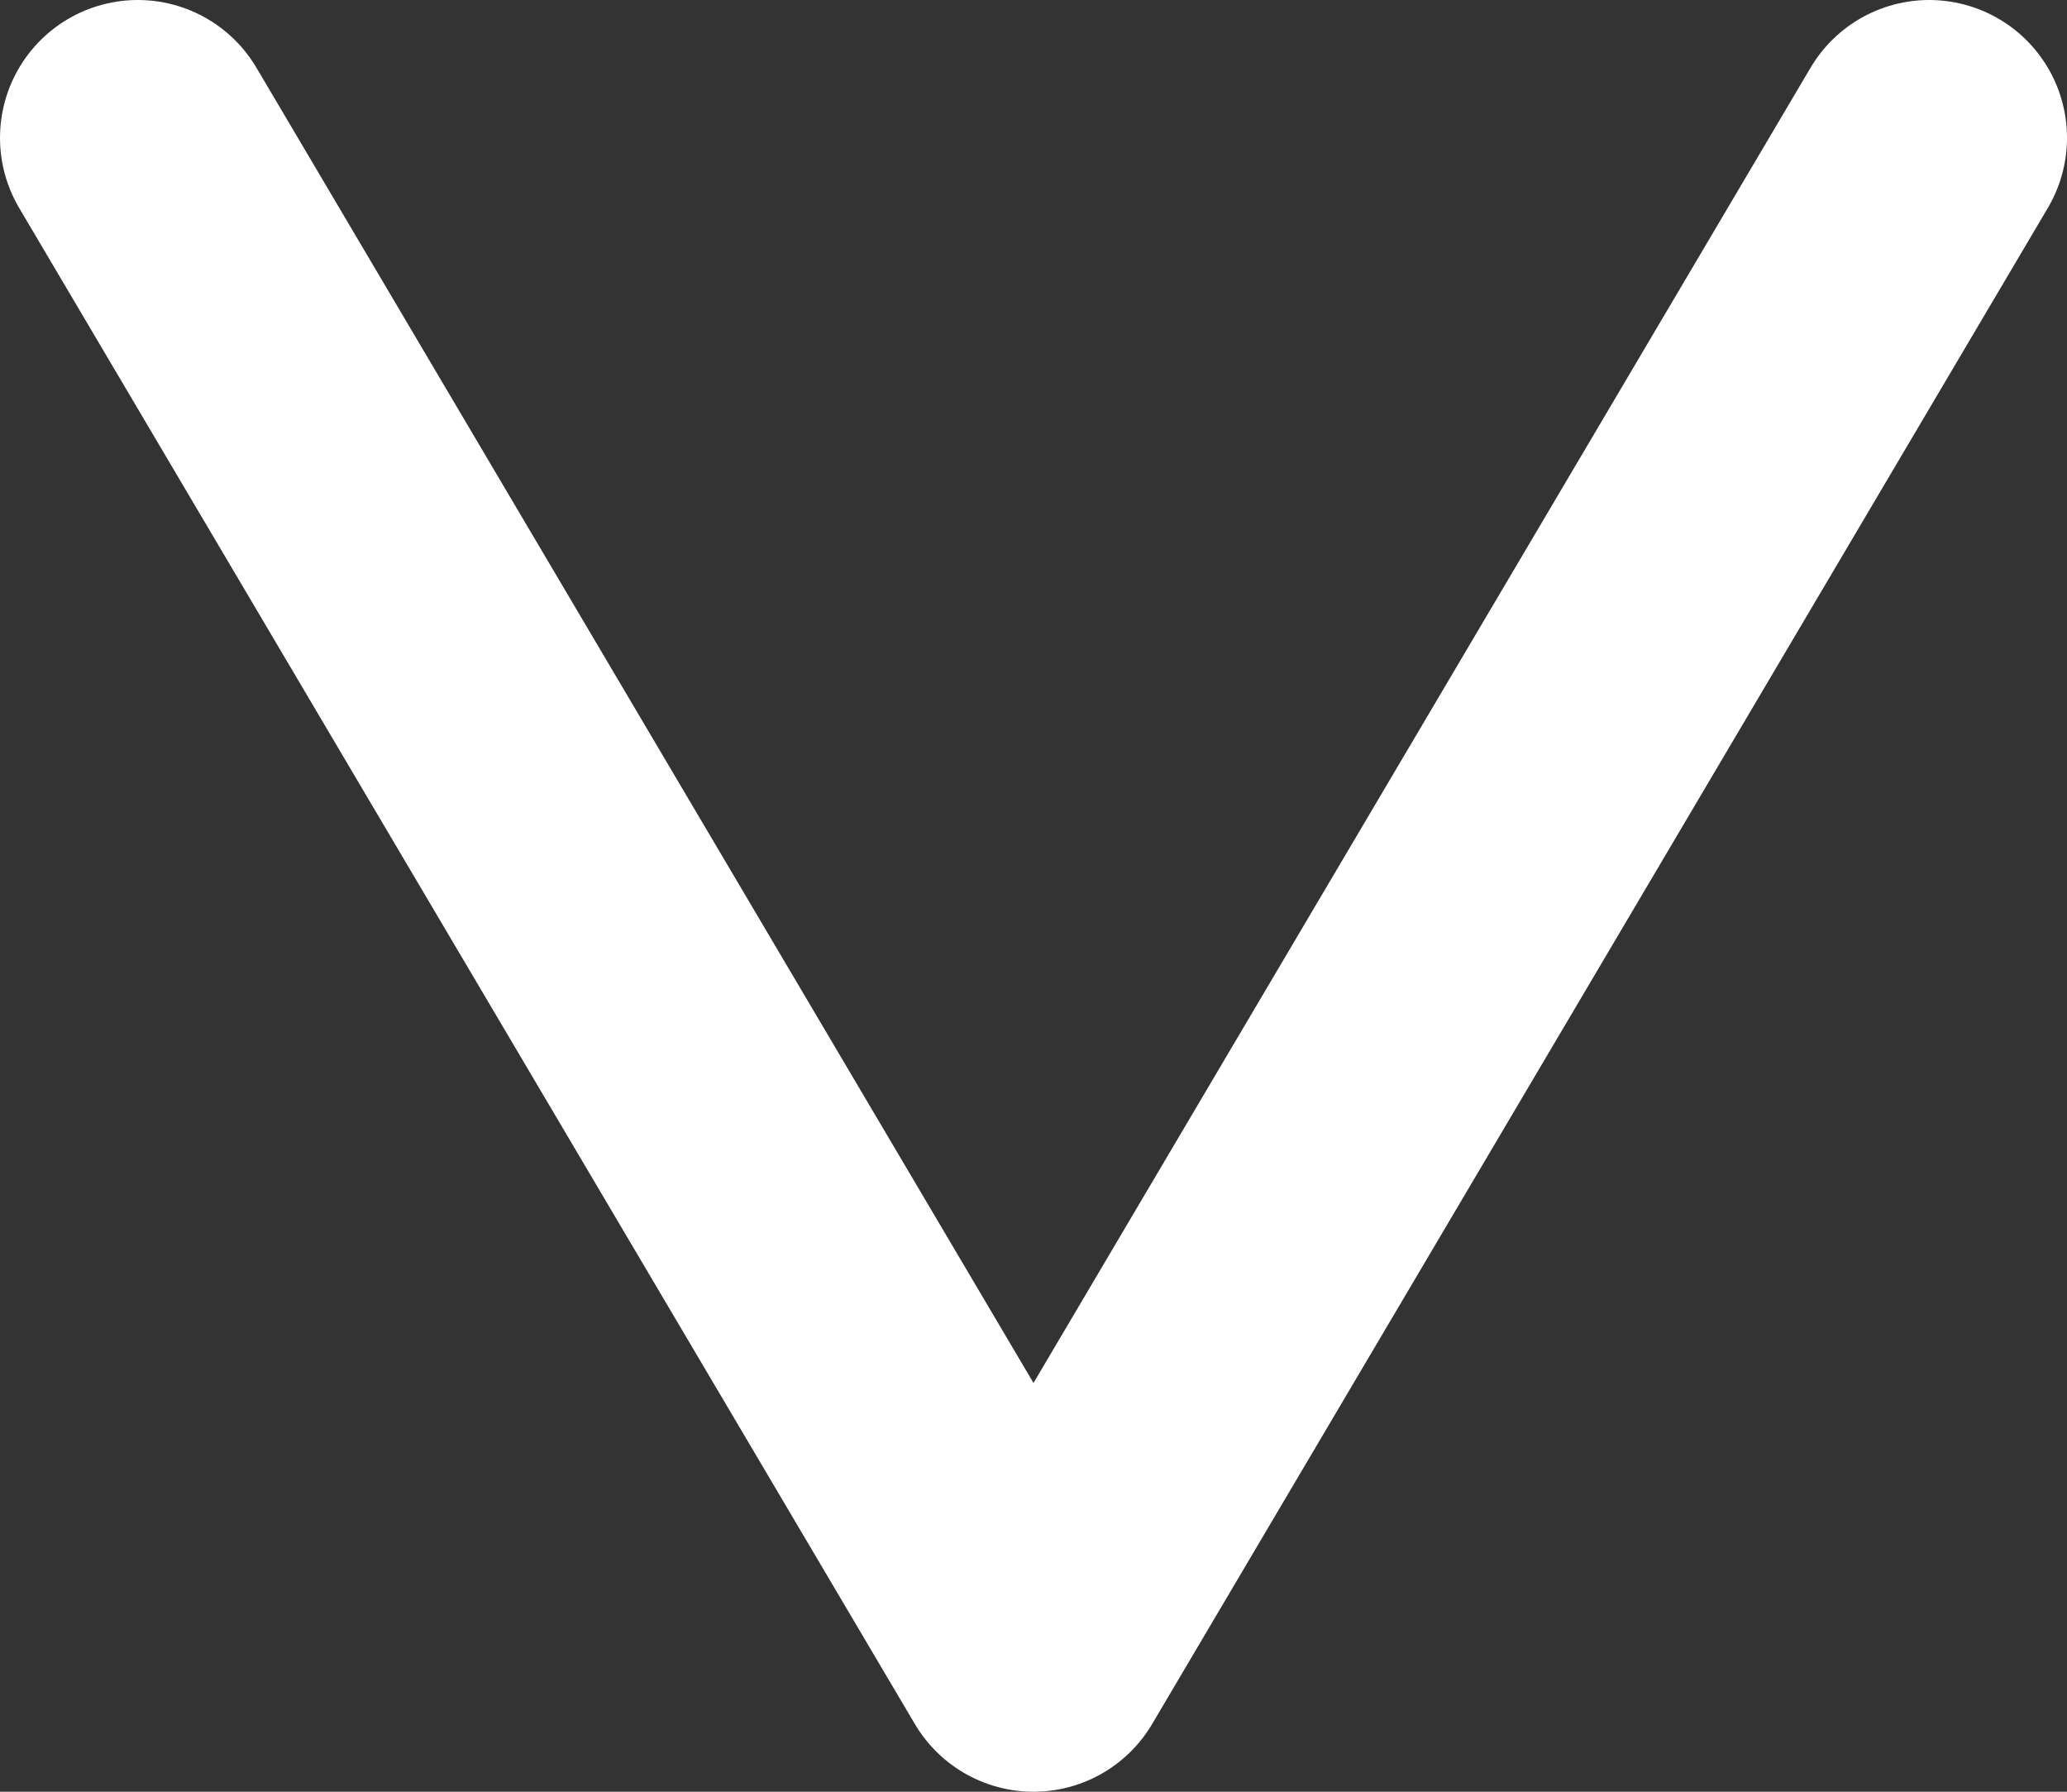 <?xml version="1.0" encoding="UTF-8" standalone="no"?><svg width='15' height='13' viewBox='0 0 15 13' fill='none' xmlns='http://www.w3.org/2000/svg'>
<rect x="0" y="0" width="15" height="13" fill="#333333" stroke="none"/>
<path d='M1 1L7.5 12L14 1' stroke='white' stroke-width='2' stroke-linecap='round' stroke-linejoin='round'/>
</svg>

